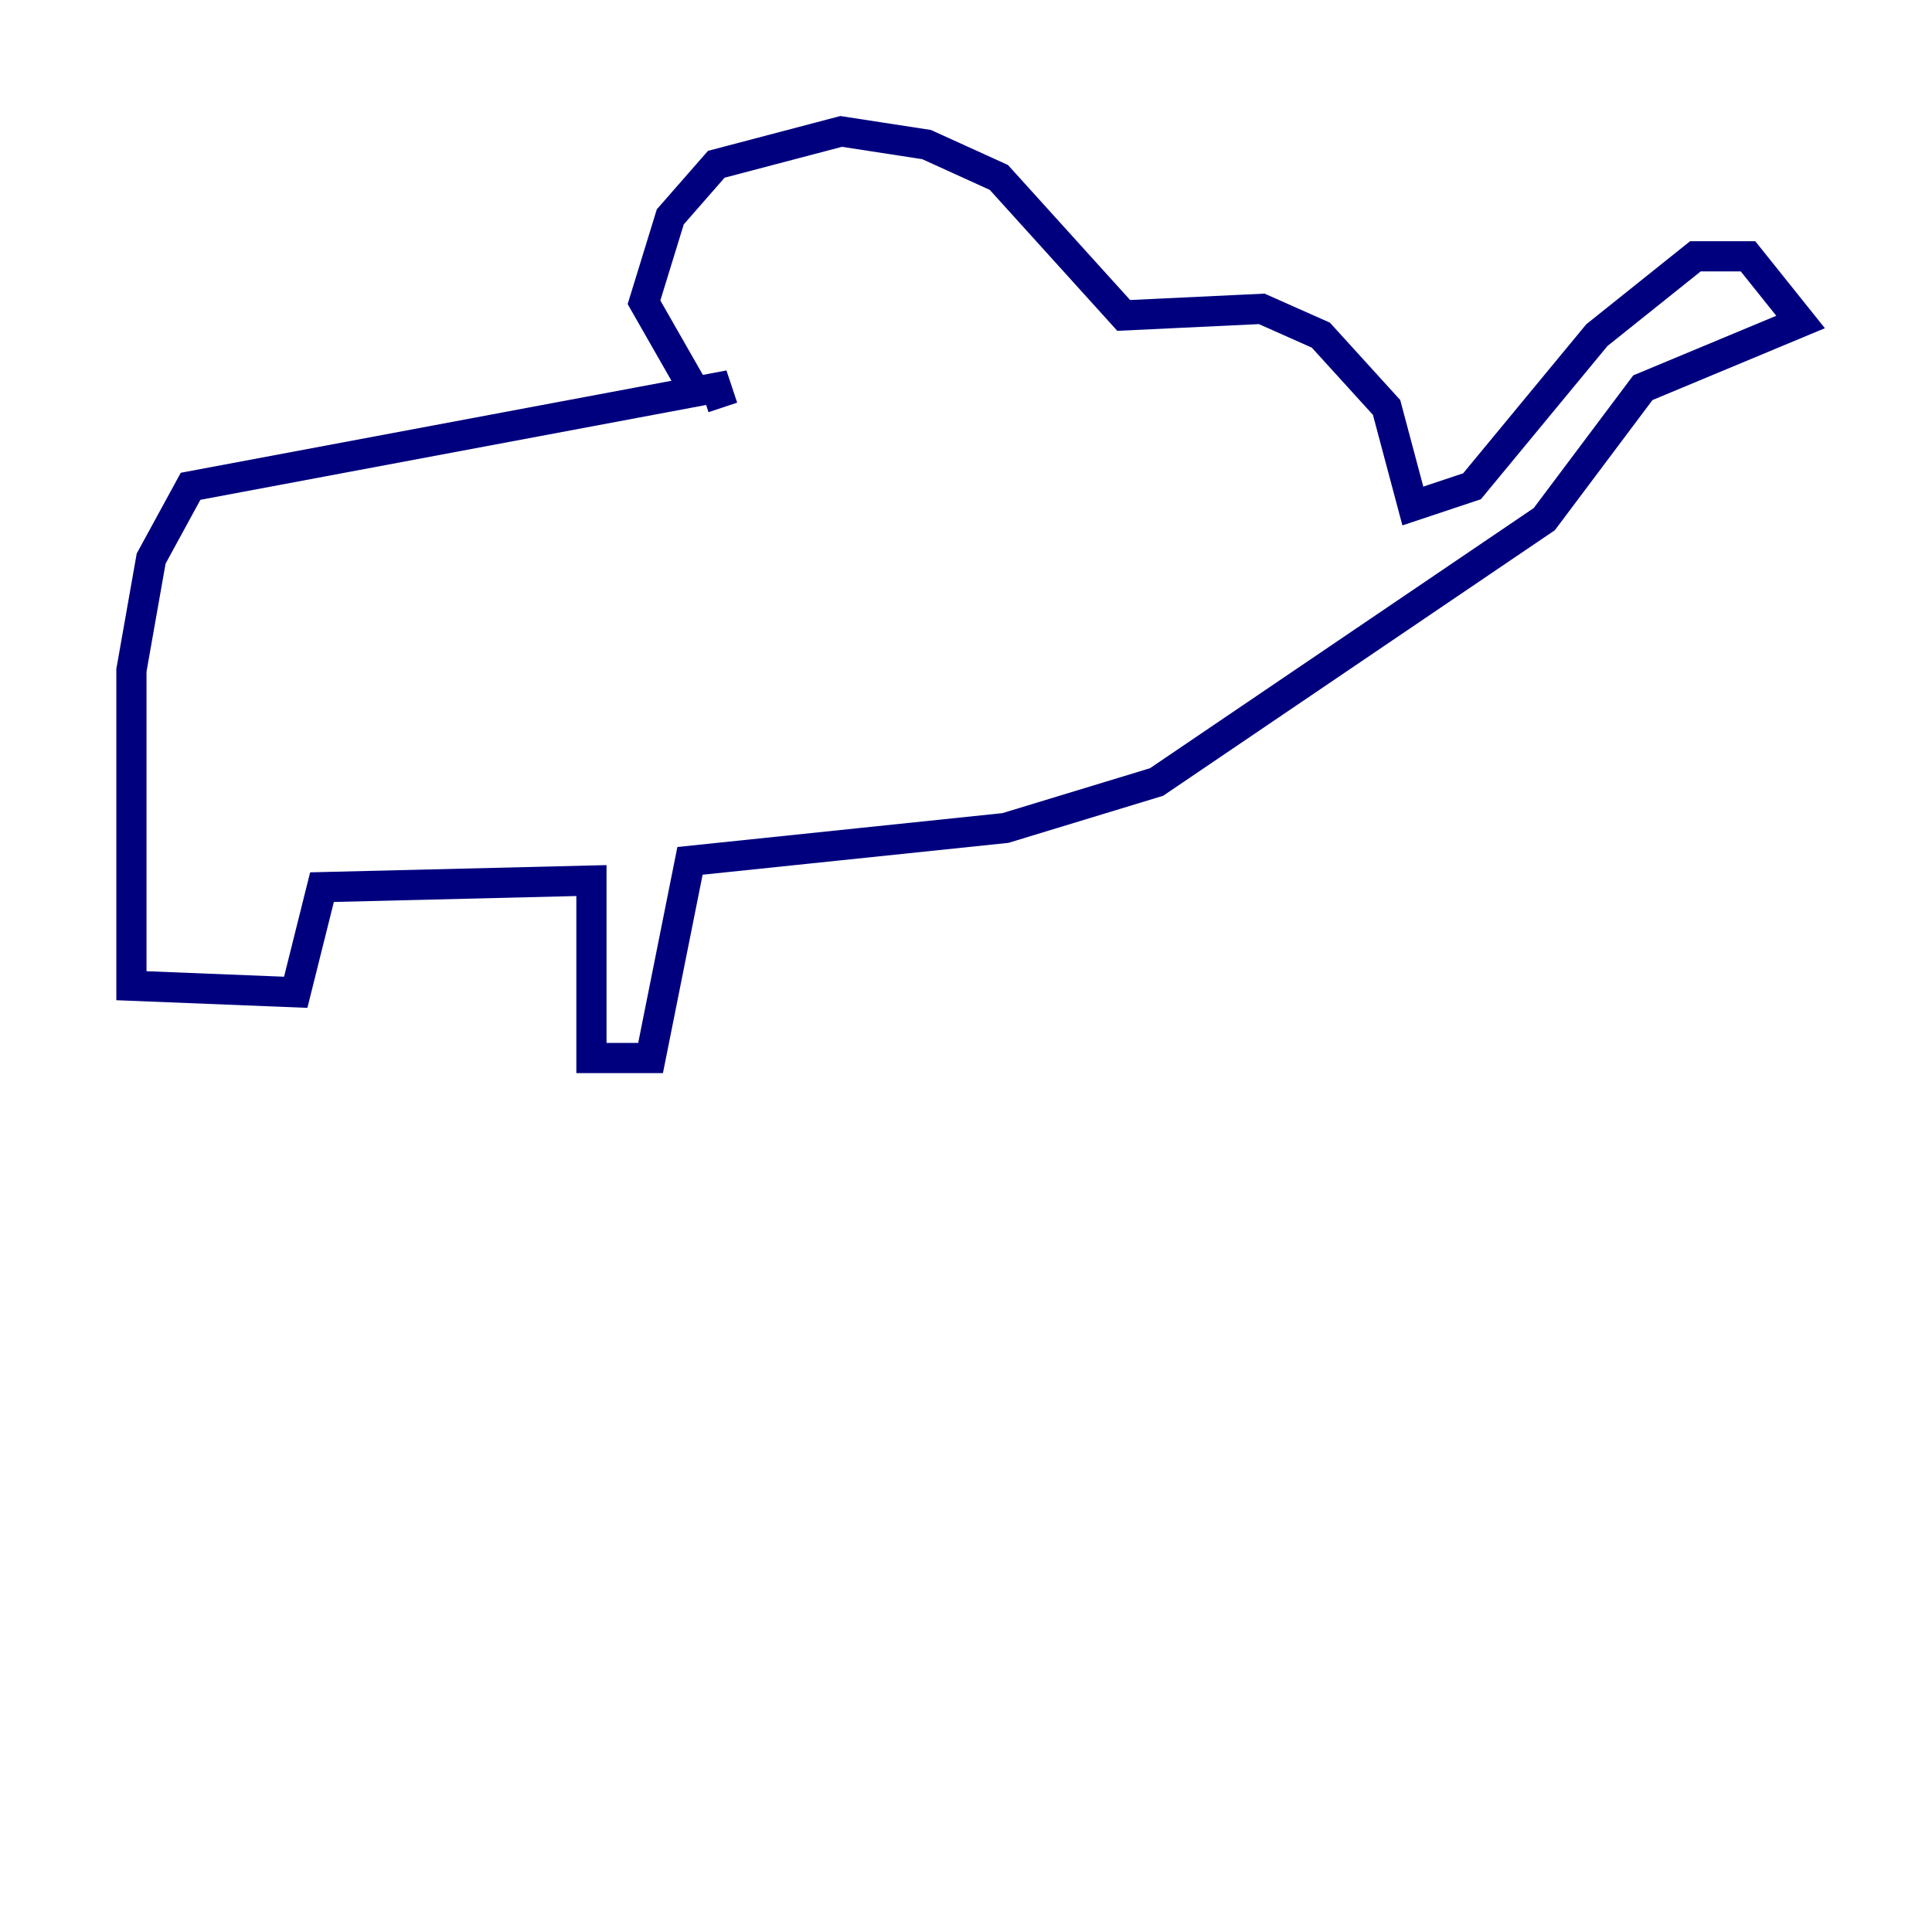 <?xml version="1.0" encoding="utf-8" ?>
<svg baseProfile="tiny" height="128" version="1.2" viewBox="0,0,128,128" width="128" xmlns="http://www.w3.org/2000/svg" xmlns:ev="http://www.w3.org/2001/xml-events" xmlns:xlink="http://www.w3.org/1999/xlink"><defs /><polyline fill="none" points="46.15,26.122 42.667,20.027 44.408,14.367 47.456,10.884 55.728,8.707 61.388,9.578 66.177,11.755 74.449,20.898 83.592,20.463 87.51,22.204 91.864,26.993 93.605,33.524 97.524,32.218 105.796,22.204 112.326,16.98 115.809,16.98 119.293,21.333 108.844,25.687 102.313,34.395 76.626,51.809 66.612,54.857 45.714,57.034 43.102,70.095 39.184,70.095 39.184,58.34 21.333,58.776 19.592,65.742 8.707,65.306 8.707,44.408 10.014,37.007 12.626,32.218 47.456,25.687 47.891,26.993" stroke="#00007f" stroke-width="2" /></svg>